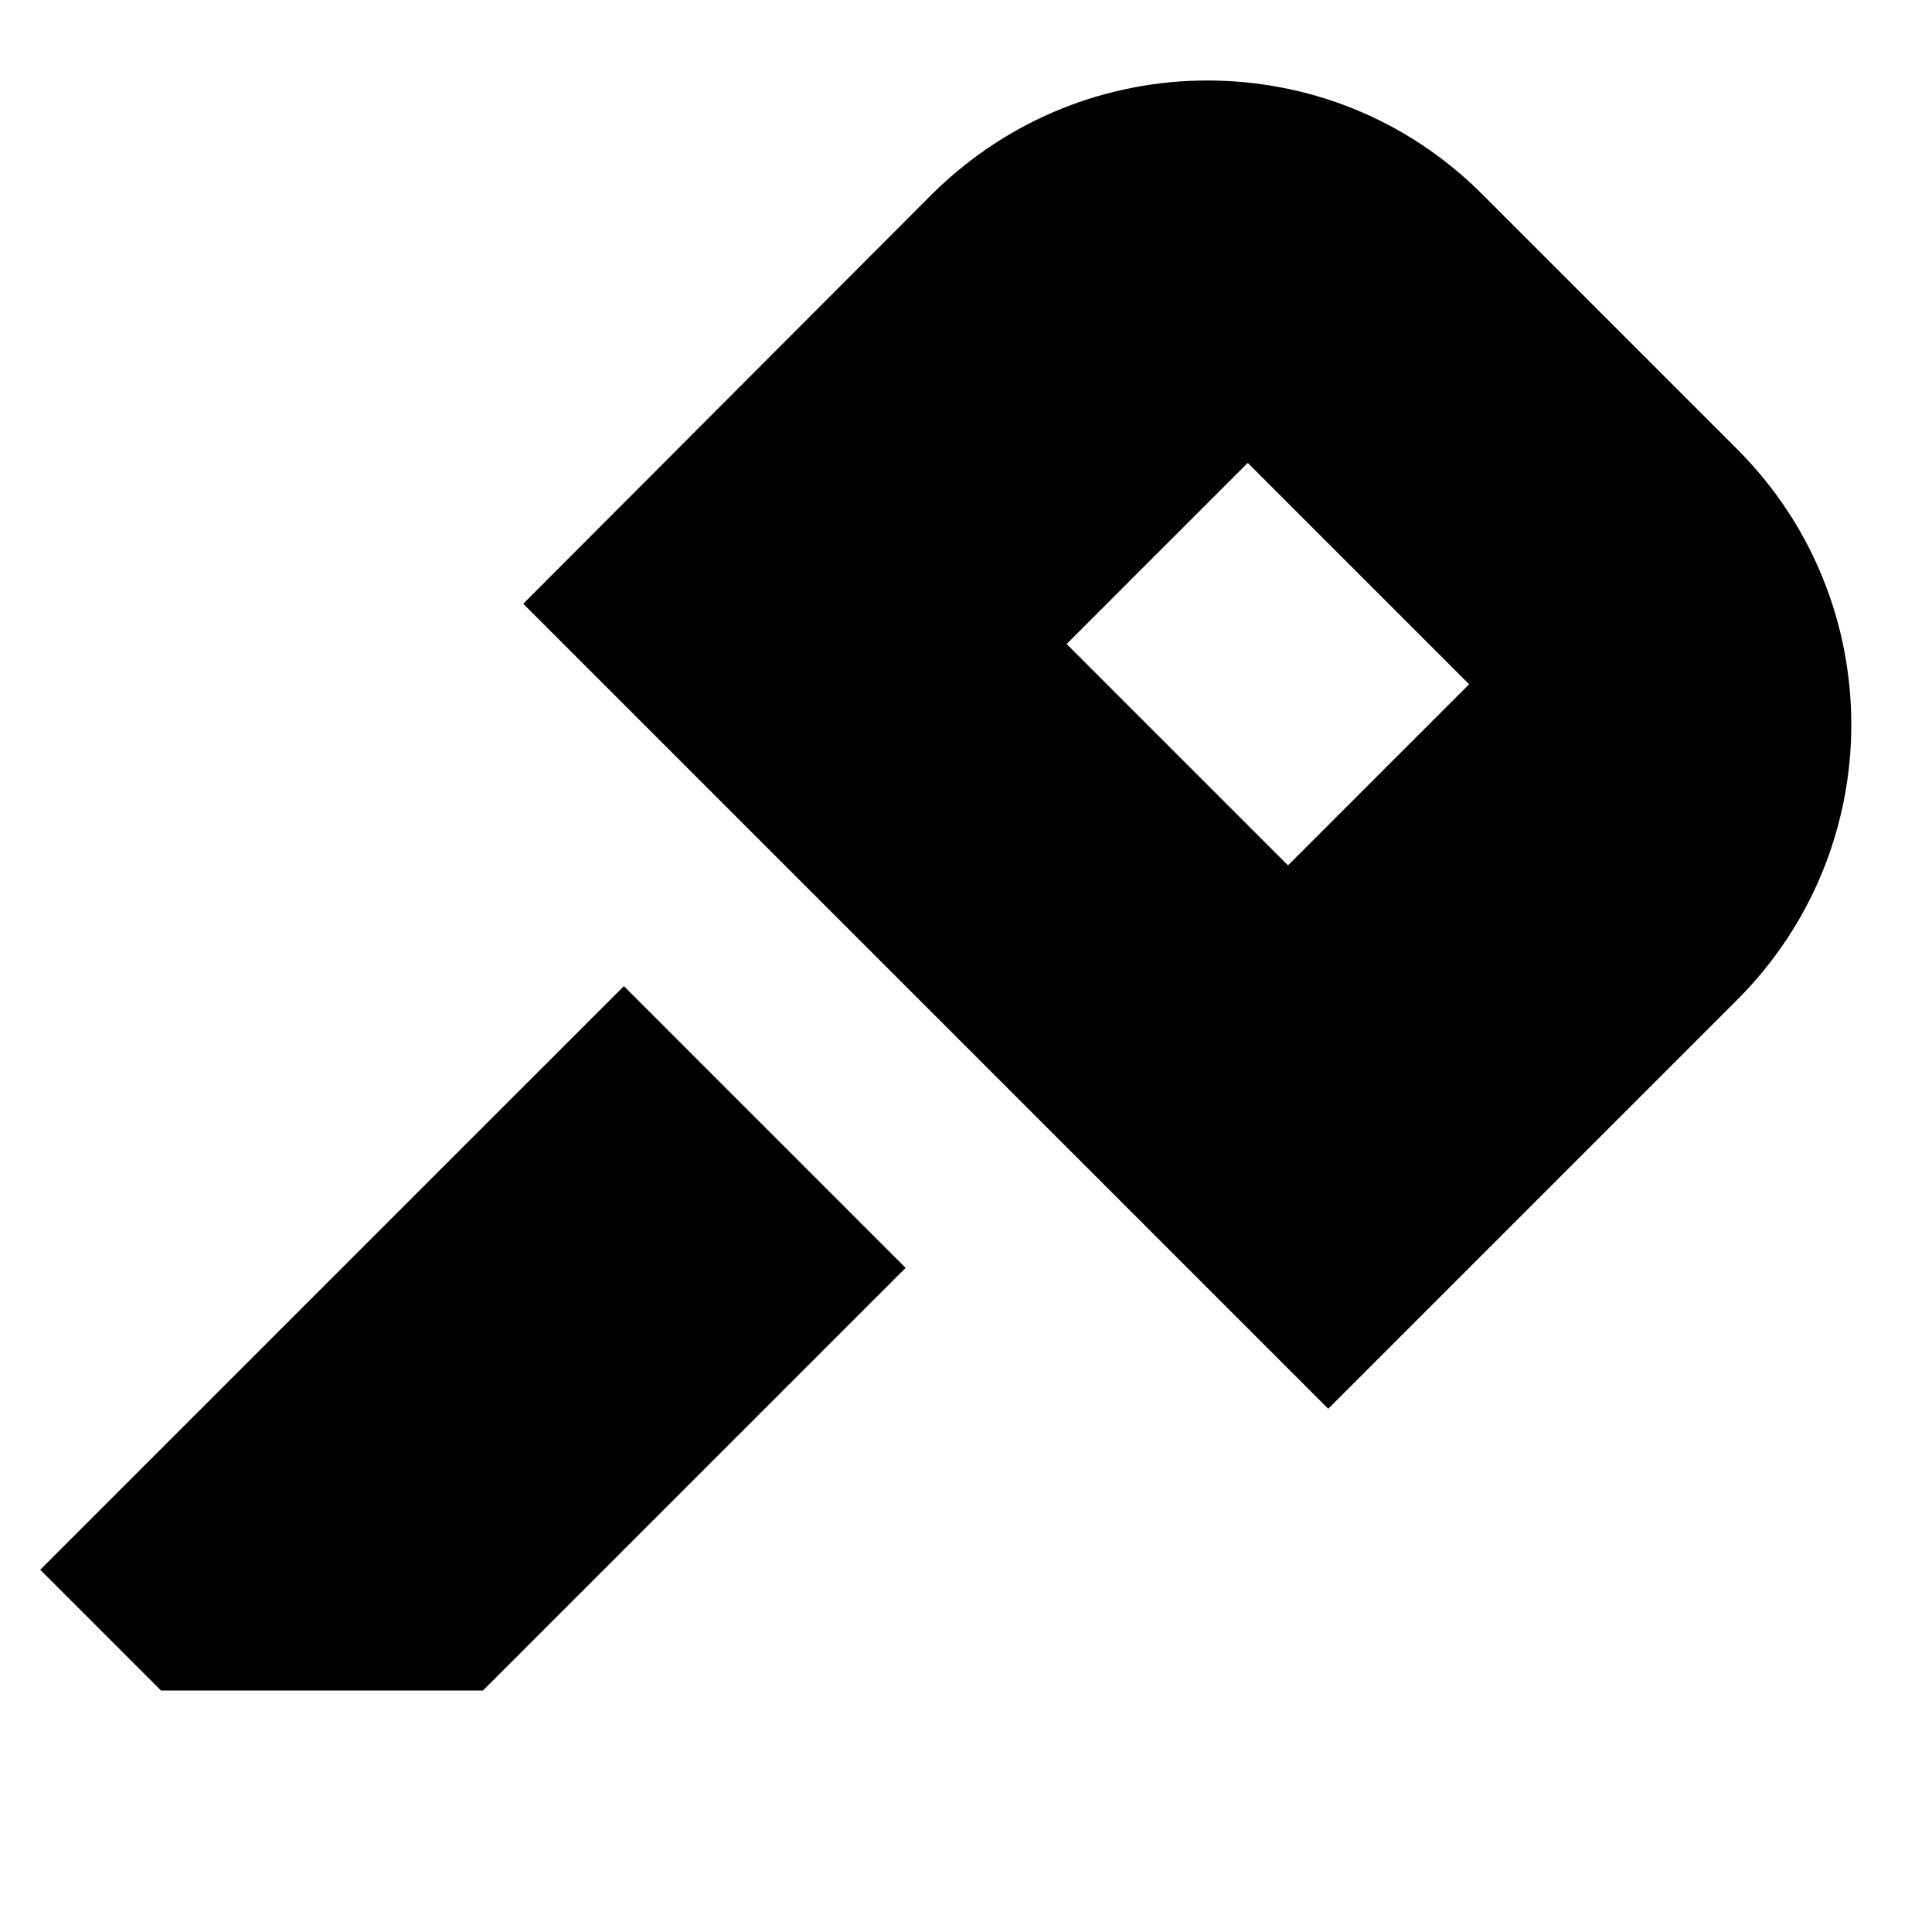 <svg width="24" height="24" viewBox="0 0 24 24" fill="none" xmlns="http://www.w3.org/2000/svg">
  <title>Keys car (filled)</title>
  <g transform="matrix(
          1 0
          0 1
          0.5 1
        )"><path fill-rule="evenodd" clip-rule="evenodd" d="M17.91 1.41L21.08 4.58C22.97 6.47 22.97 9.53 21.08 11.42L16 16.5L6 6.5L11.08 1.41C12.03 0.47 13.26 0 14.5 0C15.74 0 16.97 0.47 17.91 1.41ZM12.75 7L15.5 9.75L17.75 7.5L15 4.75L12.75 7Z" fill="currentColor" opacity="1"/>
<path fill-rule="nonzero" clip-rule="nonzero" d="M1.5 20L0 18.5L7.25 11.25L10.75 14.75L5.5 20L1.5 20Z" fill="currentColor" opacity="1"/></g>
</svg>